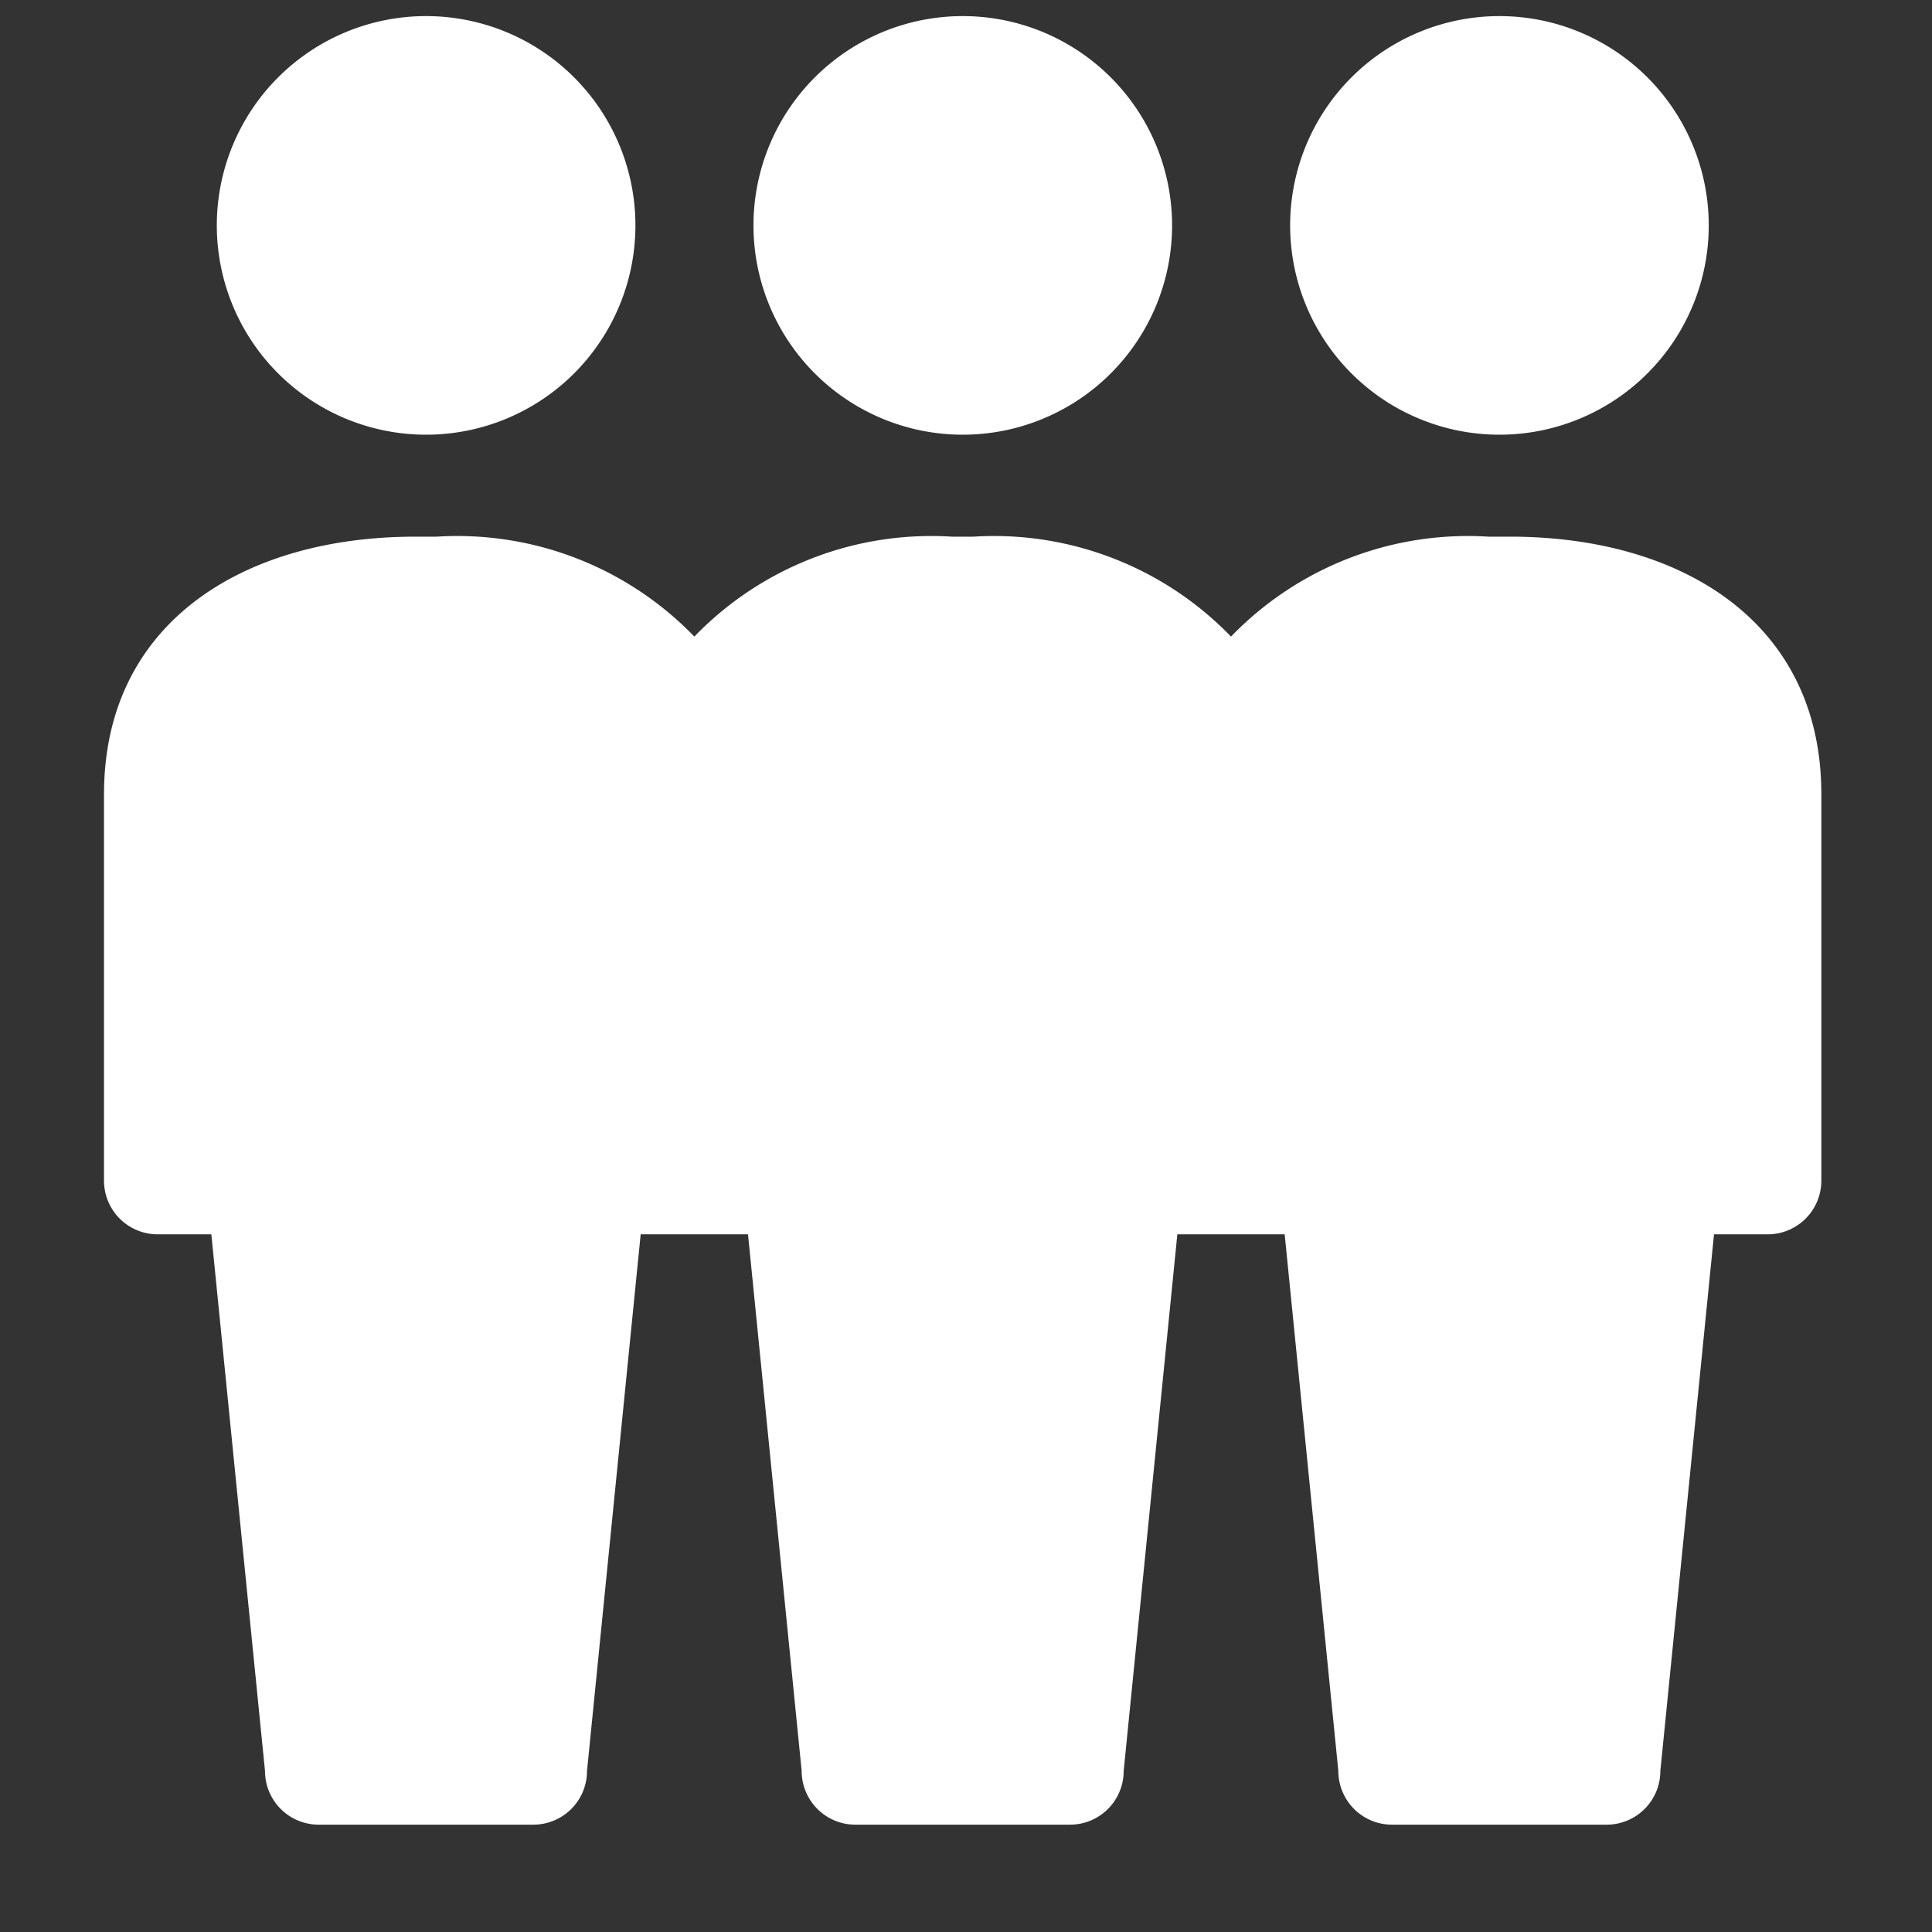 <svg xmlns="http://www.w3.org/2000/svg" height="18" viewBox="0 0 18 18" width="18">
  <rect x="0" y="0" width="18" height="18" fill="#333333" stroke="none"/>
  <defs>
    <style>
      .a {
        fill: #ffffff;
      }
    </style>
  </defs>
  <title>S Demographic 18 N</title>
  <rect id="Canvas" fill="#ff13dc" opacity="0" width="18" height="18" /><path class="a" d="M3.97,4.05a1.95,1.95,0,1,0-1.95-1.95A1.95,1.95,0,0,0,3.97,4.05Z" />
  <path class="a" d="M8.97,4.05a1.95,1.95,0,1,0-1.95-1.95A1.95,1.95,0,0,0,8.97,4.05Z" />
  <path class="a" d="M13.97,4.05a1.95,1.95,0,1,0-1.95-1.95A1.95,1.95,0,0,0,13.97,4.05Z" />
  <path class="a" d="M14.069,5h-.2a3.068,3.068,0,0,0-2.4.931A3.07,3.07,0,0,0,9.069,5h-.2a3.068,3.068,0,0,0-2.4.931A3.07,3.07,0,0,0,4.069,5h-.2c-1.6,0-2.9.8-2.9,2.4V11a.5.5,0,0,0,.5.5h.5l.5,5a.5.5,0,0,0,.5.5h2a.5.5,0,0,0,.5-.5l.5-5h1l.5,5a.5.5,0,0,0,.5.5h2a.5.5,0,0,0,.5-.5l.5-5h1l.5,5a.5.5,0,0,0,.5.5h2a.5.5,0,0,0,.5-.5l.5-5h.5a.5.5,0,0,0,.5-.5V7.4C16.97,5.8,15.671,5,14.069,5Z" />
</svg>